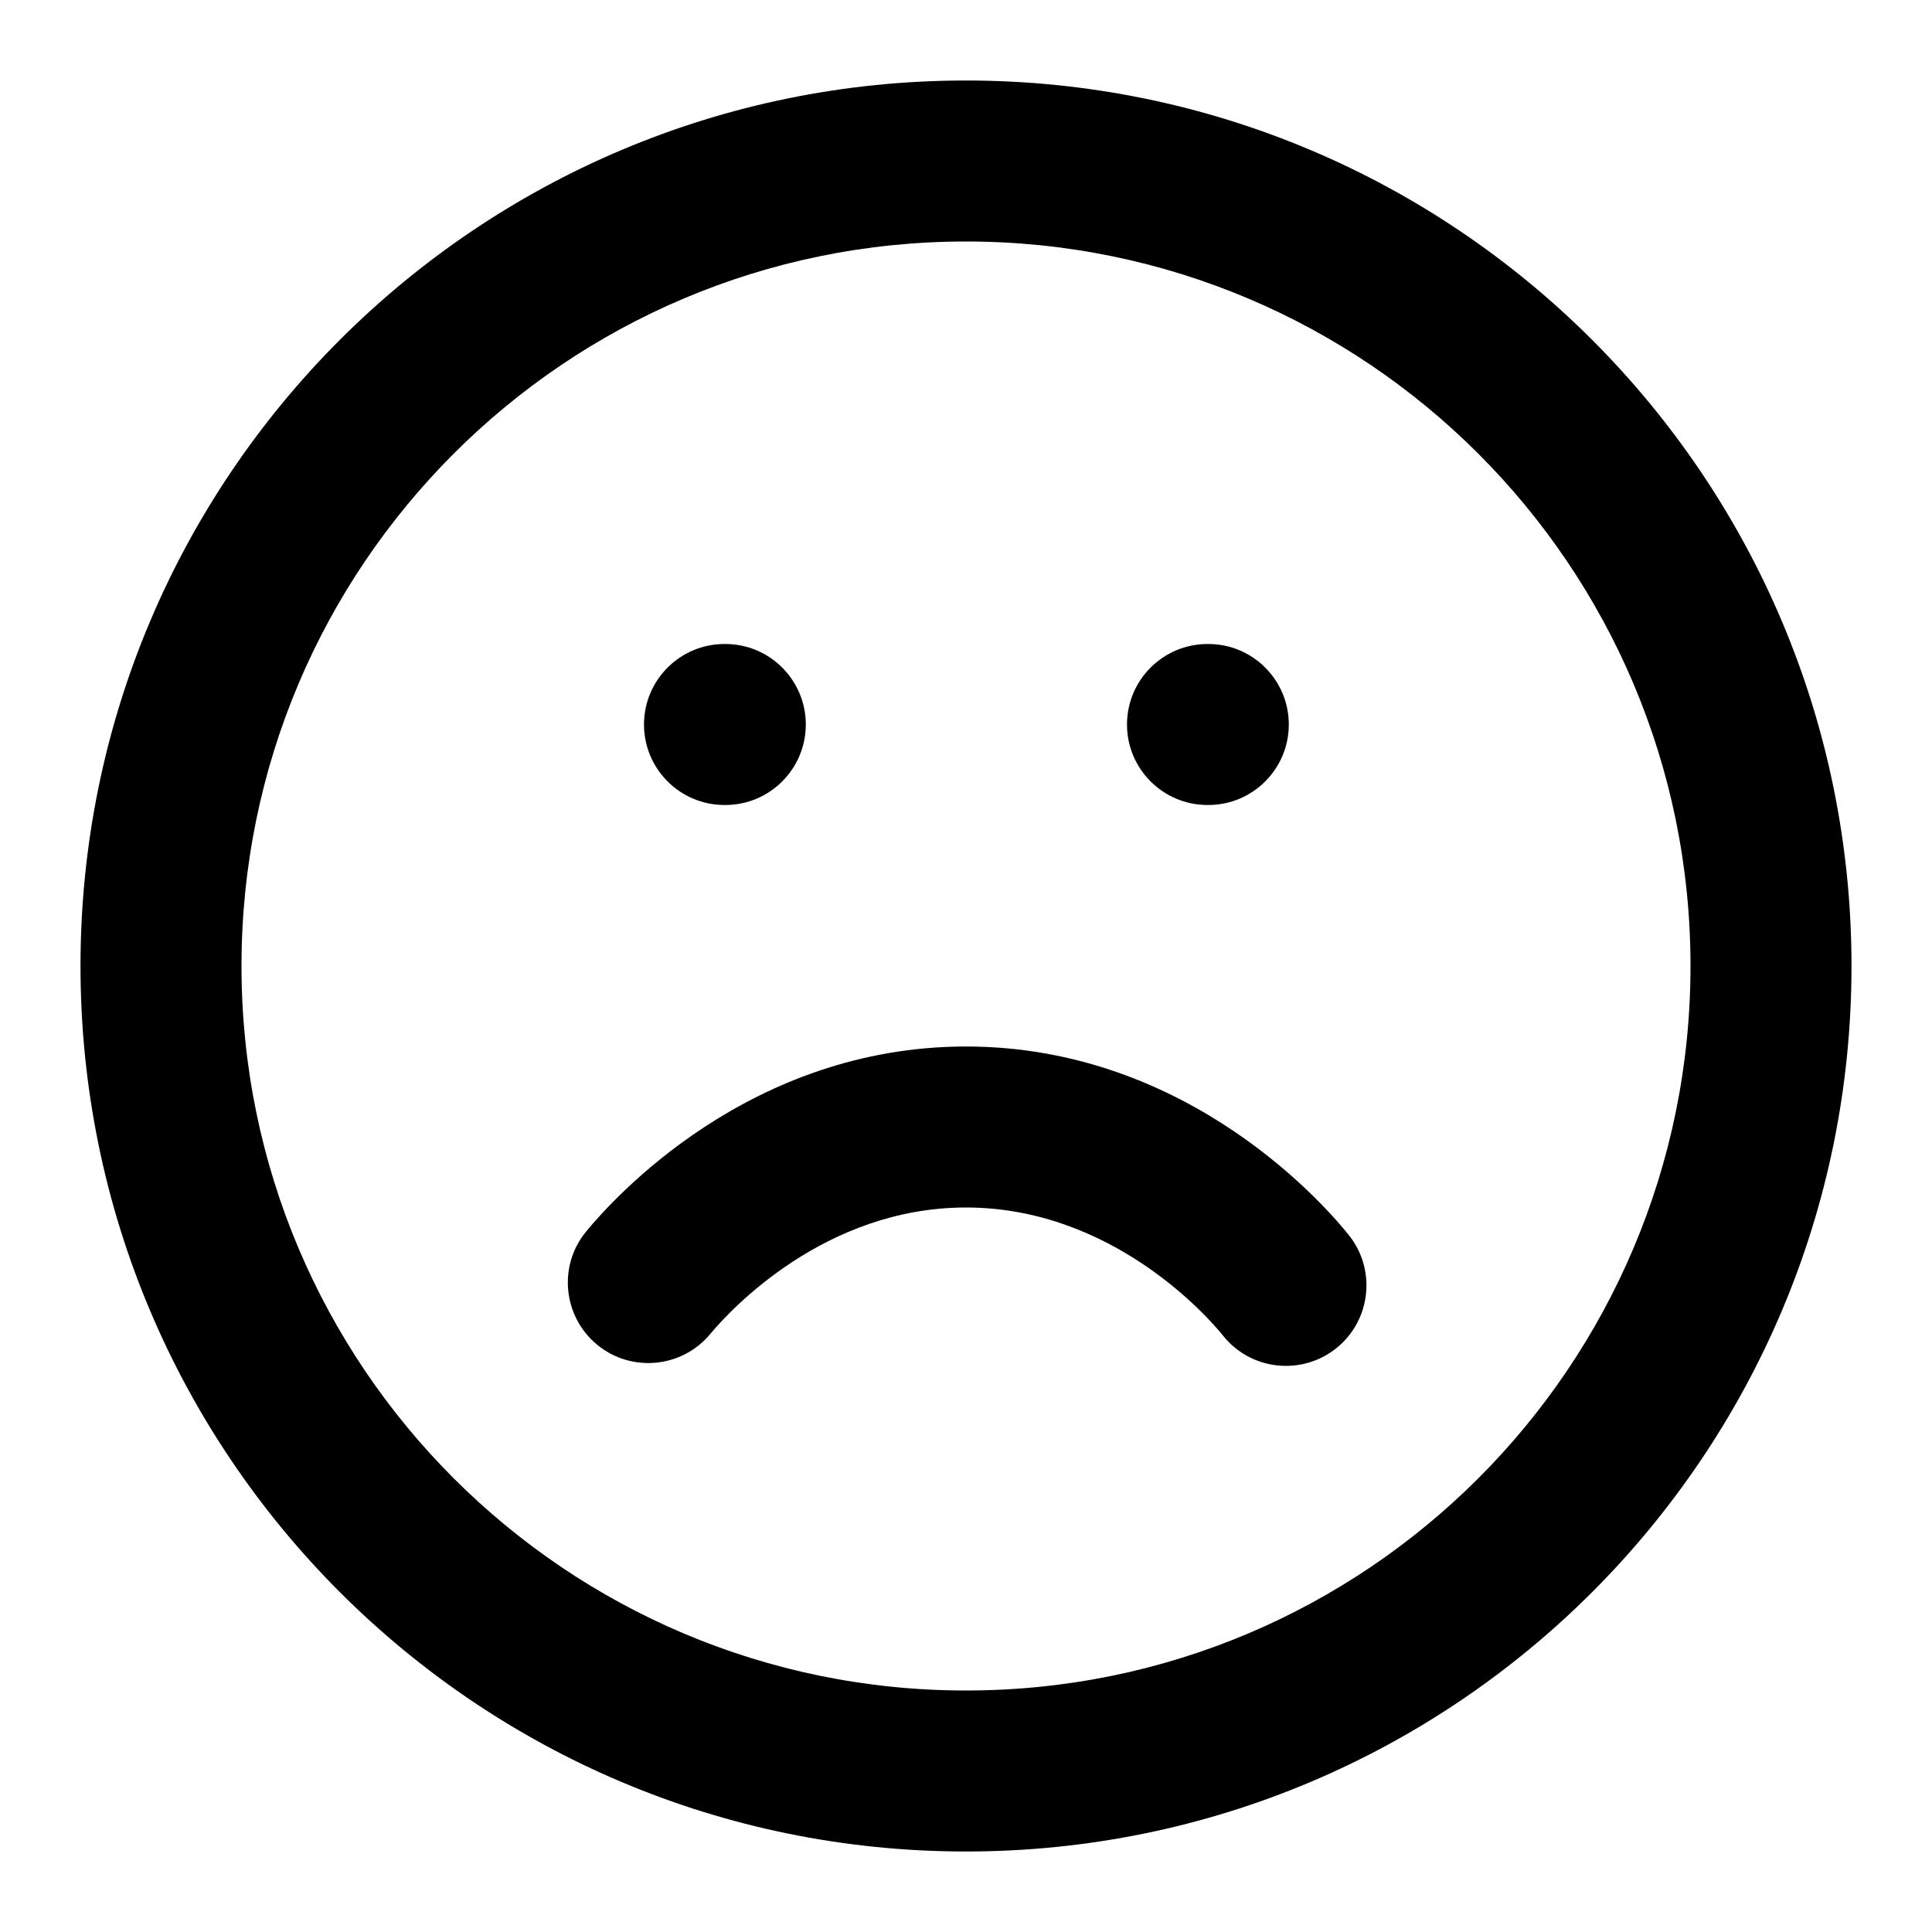 <svg width="24" height="24" viewBox="0 0 24 24" fill="none" xmlns="http://www.w3.org/2000/svg">
<path d="M12 13C9.303 13 7.613 14.897 7.284 15.295C6.931 15.72 6.991 16.351 7.416 16.703C7.842 17.055 8.472 16.995 8.824 16.57C9.073 16.27 10.248 15 12 15C13.823 15 15.02 16.375 15.194 16.593C15.539 17.024 16.169 17.093 16.6 16.748C17.031 16.402 17.1 15.773 16.755 15.342C16.515 15.042 14.798 13 12 13Z" fill="black"/>
<path d="M8 9C8 8.448 8.448 8 9 8H9.01C9.562 8 10.01 8.448 10.01 9C10.01 9.552 9.562 10 9.01 10H9C8.448 10 8 9.552 8 9Z" fill="black"/>
<path d="M15 8C14.448 8 14 8.448 14 9C14 9.552 14.448 10 15 10H15.01C15.562 10 16.01 9.552 16.01 9C16.01 8.448 15.562 8 15.01 8H15Z" fill="black"/>
<path fill-rule="evenodd" clip-rule="evenodd" d="M12 1C5.925 1 1 5.925 1 12C1 18.075 5.925 23 12 23C18.075 23 23 18.075 23 12C23 5.925 18.075 1 12 1ZM3 12C3 7.029 7.029 3 12 3C16.971 3 21 7.029 21 12C21 16.971 16.971 21 12 21C7.029 21 3 16.971 3 12Z" fill="black"/>
</svg>

